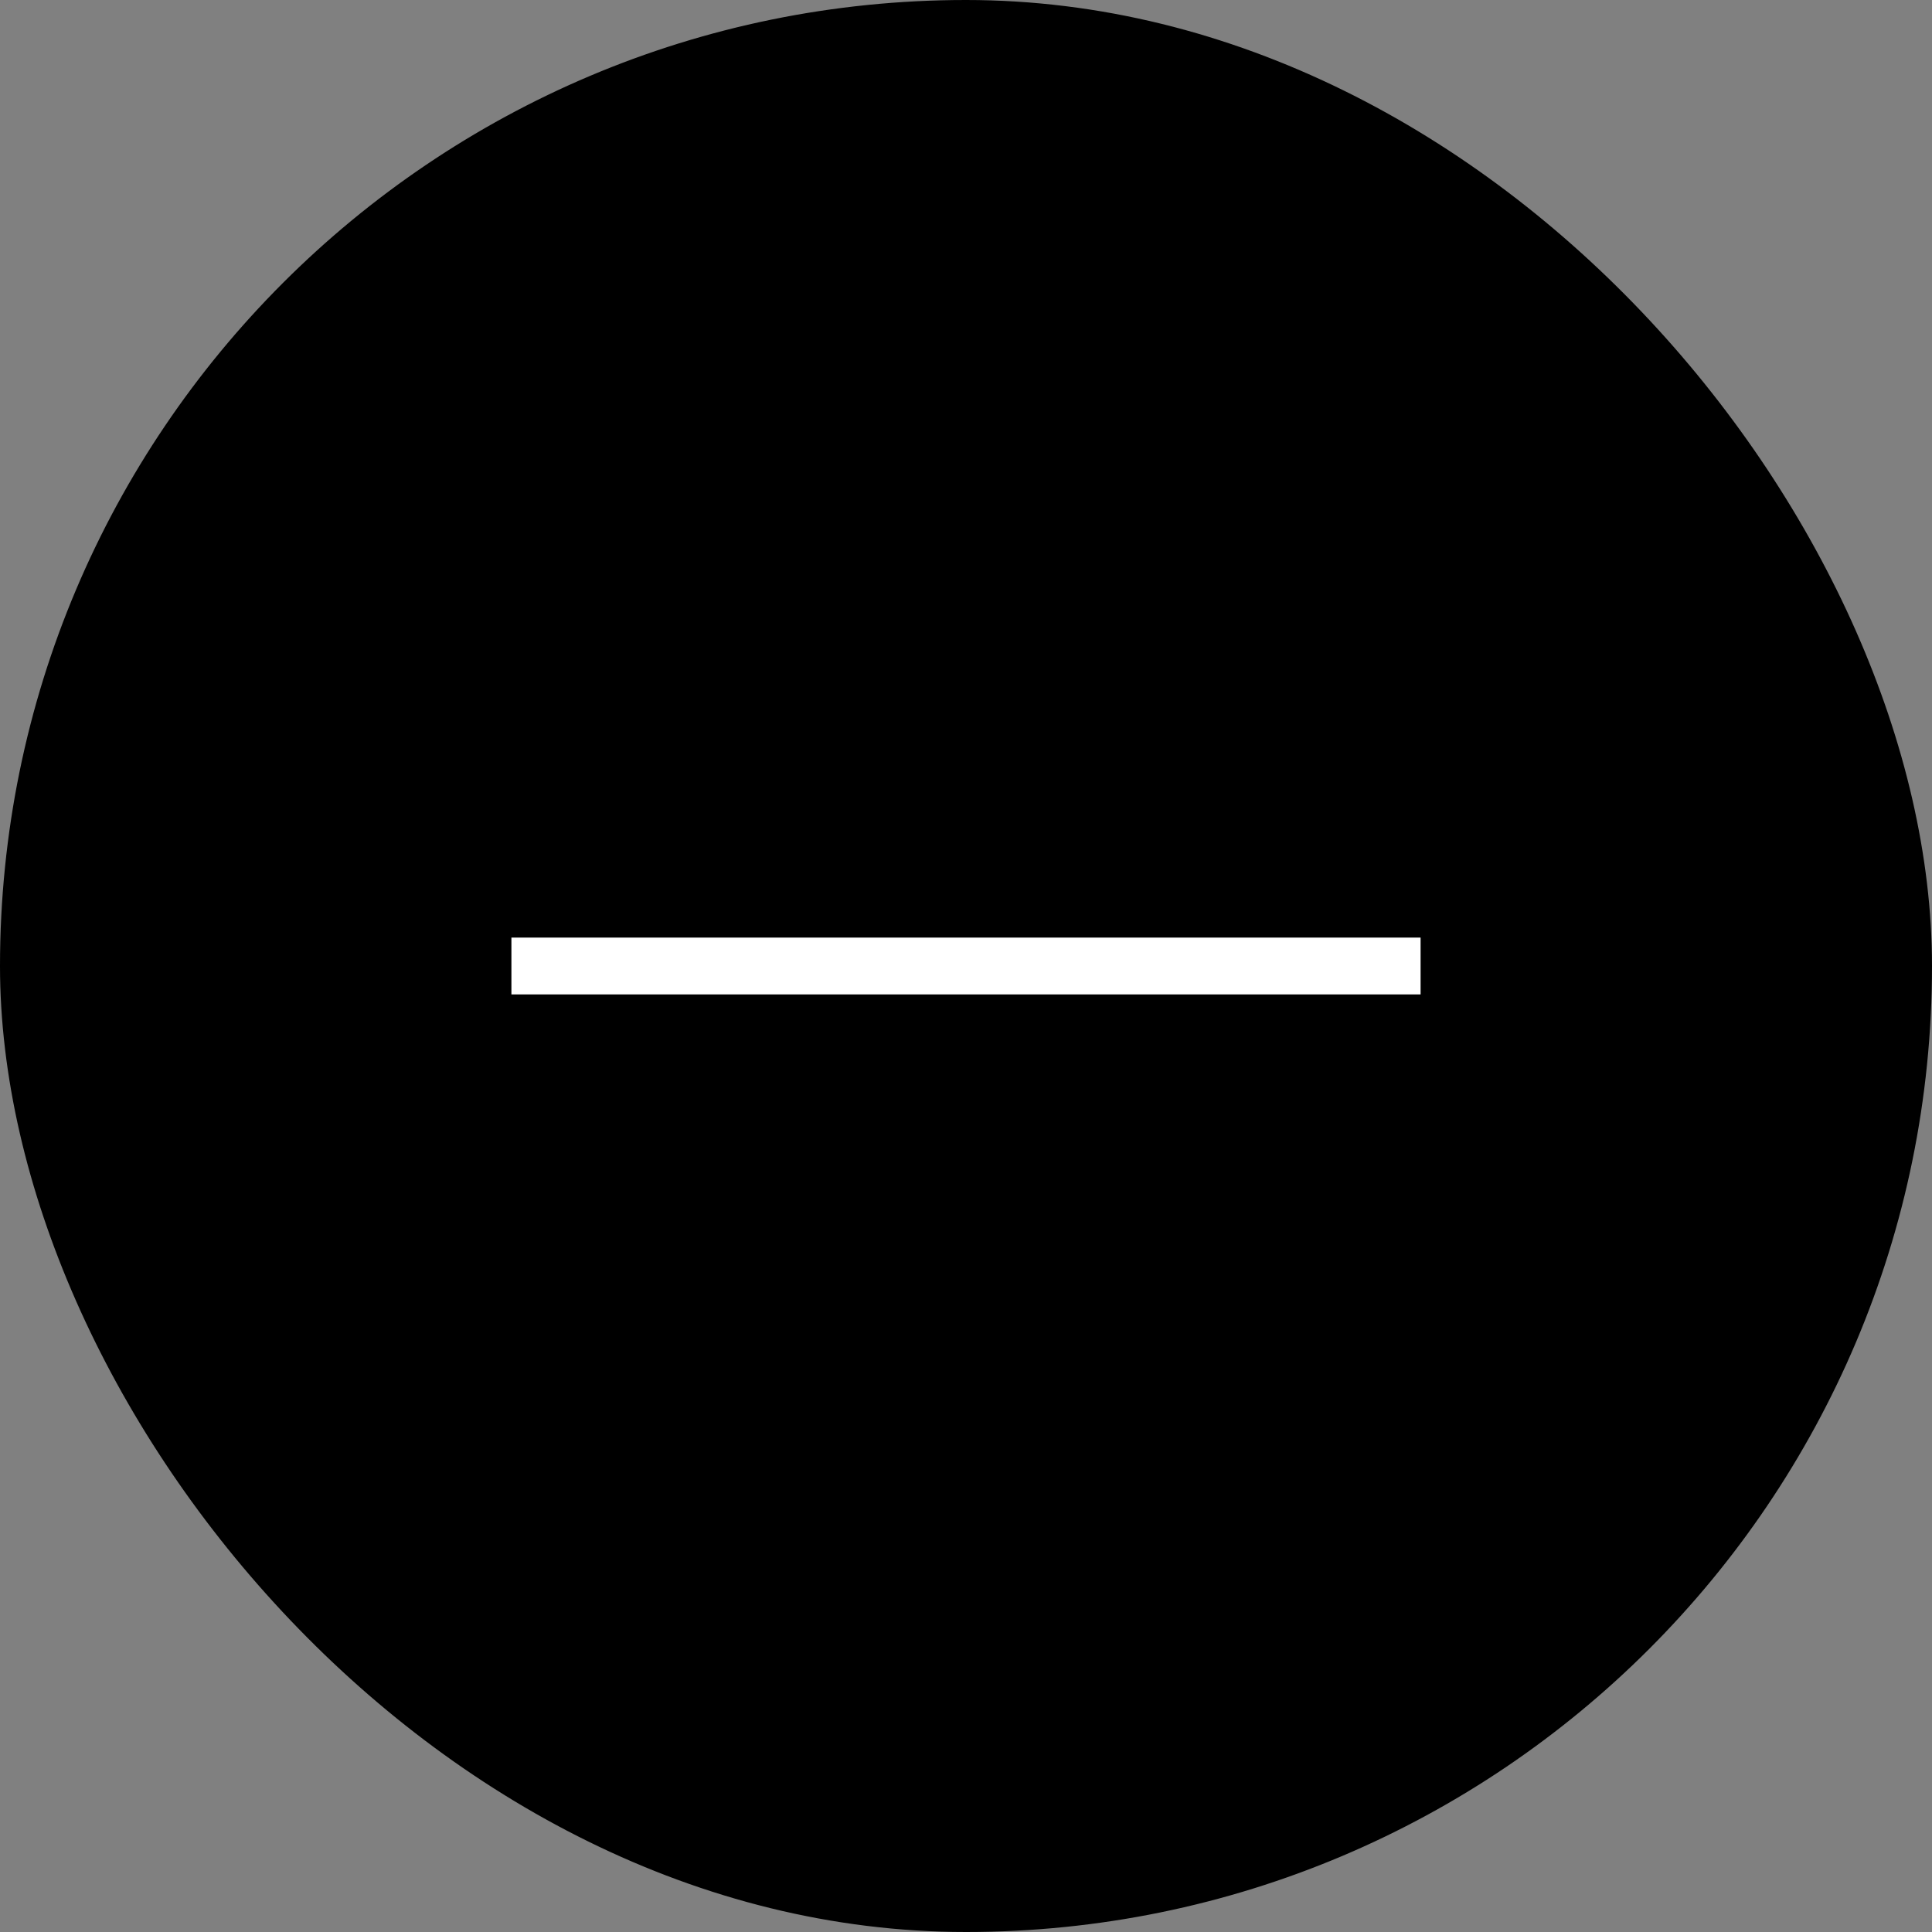 <svg width="17" height="17" viewBox="0 0 17 17" fill="none" xmlns="http://www.w3.org/2000/svg">
<rect x="0" y="0" width="17" height="17" fill="#808080" stroke="none"/>
<rect x="0.25" y="0.25" width="16.5" height="16.5" rx="8.25" fill="black" stroke="black" stroke-width="0.5"/>
<path fill-rule="evenodd" clip-rule="evenodd" d="M12.5 8.75H4.5V8.25H12.5V8.75Z" fill="white"/>
</svg>
